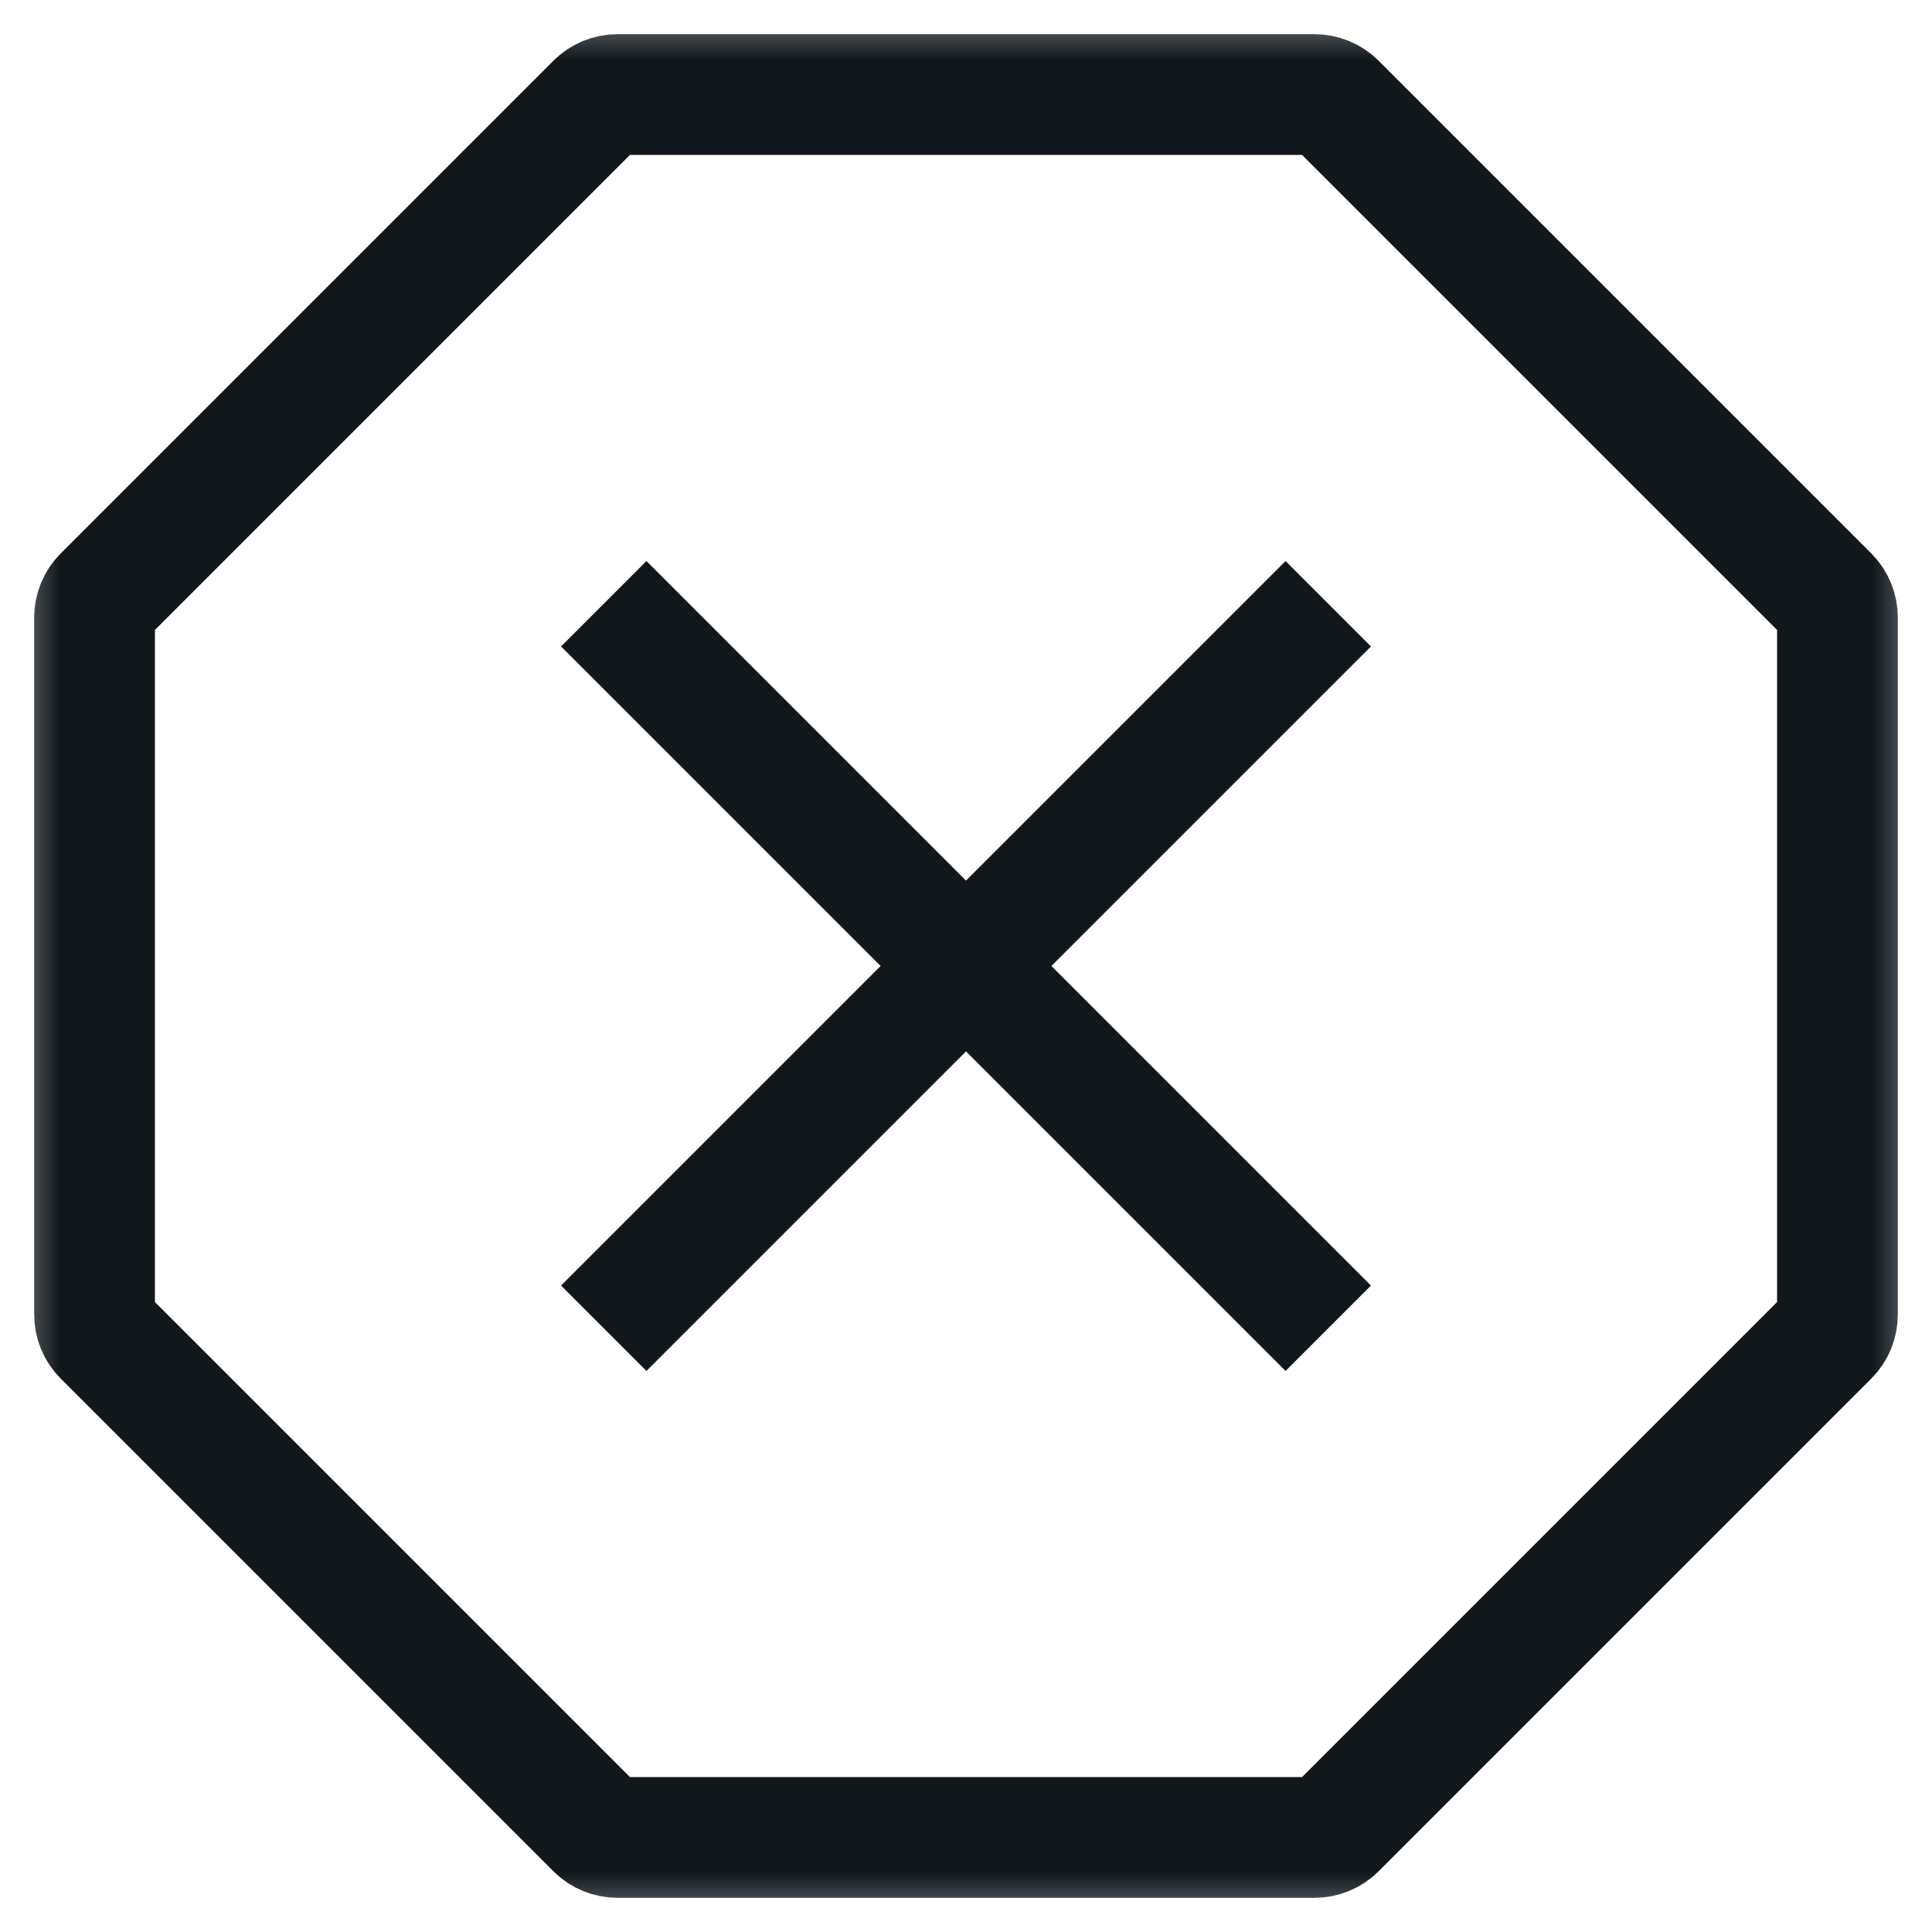 <svg width="16" height="16" viewBox="0 0 16 16" fill="none" xmlns="http://www.w3.org/2000/svg">
<g clip-path="url(#clip0_1541_33)">
<mask id="mask0_1541_33" style="mask-type:luminance" maskUnits="userSpaceOnUse" x="0" y="0" width="16" height="16">
<path d="M16 0H0V16H16V0Z" fill="white"/>
</mask>
<g mask="url(#mask0_1541_33)">
<path d="M8 8L11 5M8 8L5 11M8 8L5 5M8 8L11 11M0.783 5.114V10.886C0.783 10.952 0.809 11.016 0.856 11.063L4.937 15.144C4.984 15.191 5.048 15.217 5.114 15.217H10.886C10.952 15.217 11.016 15.191 11.063 15.144L15.144 11.063C15.191 11.016 15.217 10.952 15.217 10.886V5.114C15.217 5.048 15.191 4.984 15.144 4.937L11.063 0.856C11.016 0.809 10.952 0.783 10.886 0.783H5.114C5.048 0.783 4.984 0.809 4.937 0.856L0.856 4.937C0.809 4.984 0.783 5.048 0.783 5.114Z" stroke="#11181C"/>
</g>
</g>
<defs>
<clipPath id="clip0_1541_33">
<rect width="16" height="16" fill="white"/>
</clipPath>
</defs>
</svg>
